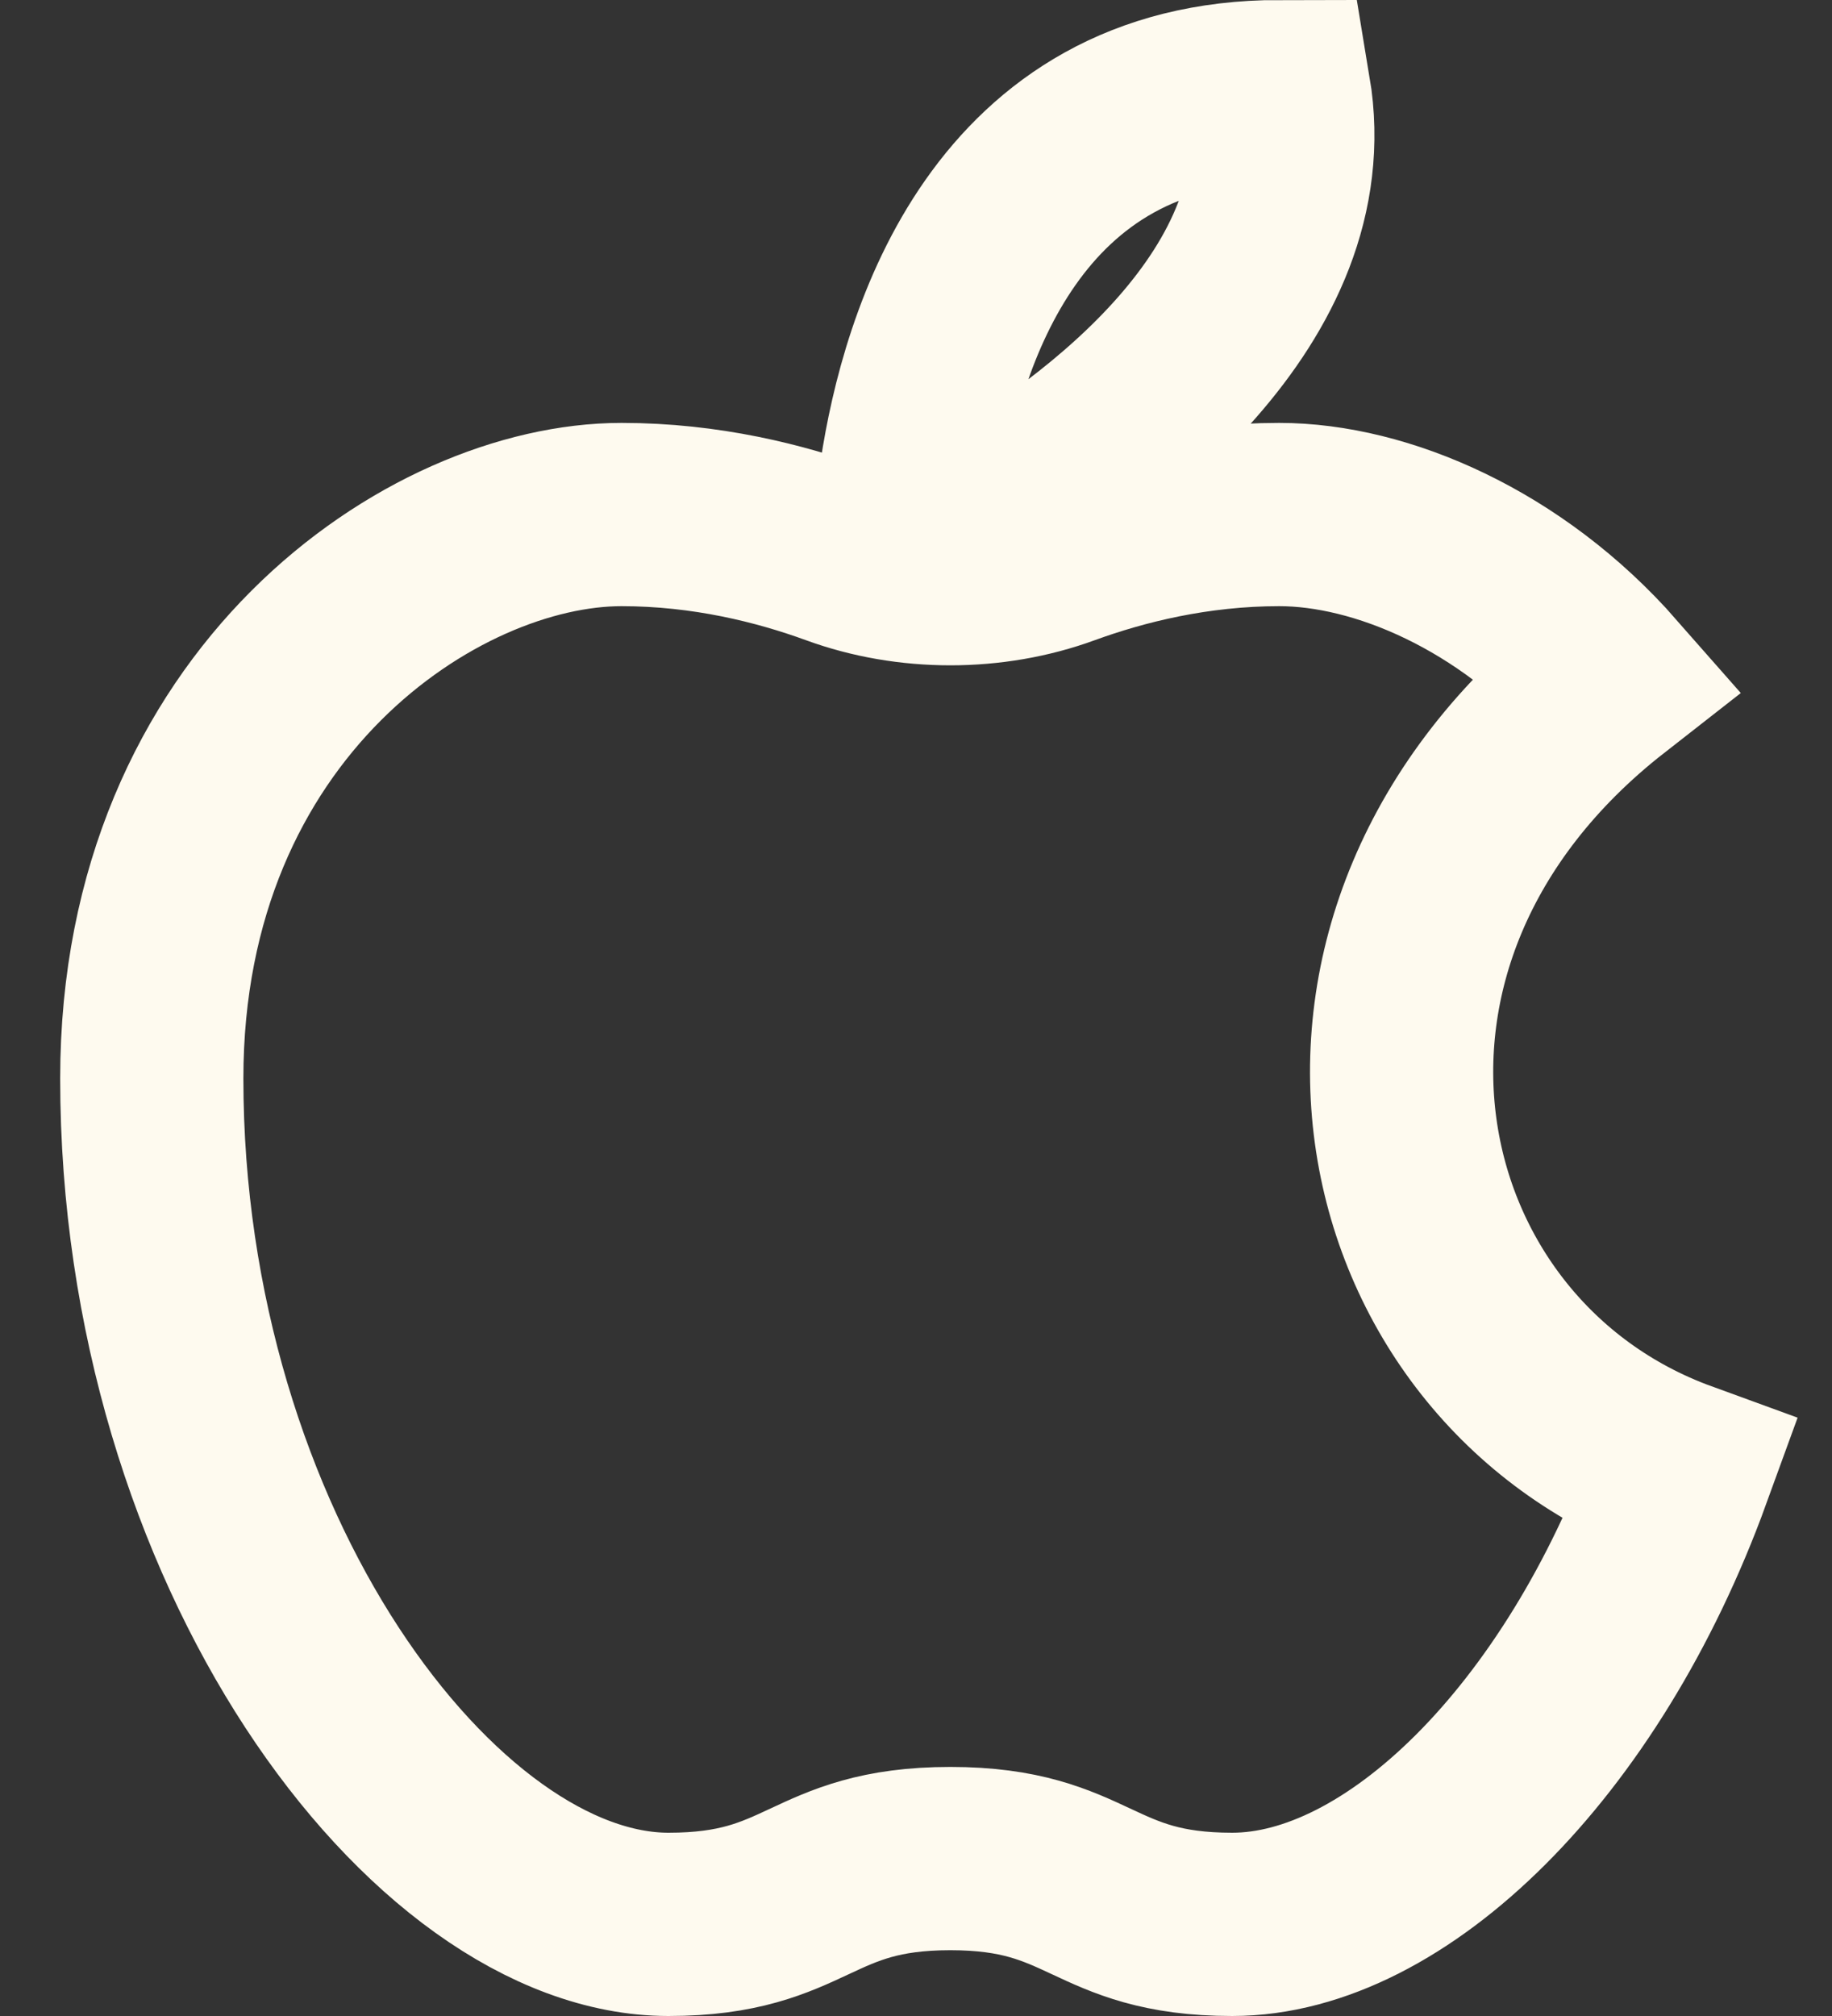 <svg width="20" height="22" viewBox="0 0 20 22" fill="none" xmlns="http://www.w3.org/2000/svg">
<rect x="0" y="0" width="20" height="22" fill="#333333" stroke="none"/>
<path d="M13.965 1C14.337 3.235 12.004 4.929 10.699 5.689C10.314 5.913 9.88 5.627 9.946 5.187C10.169 3.706 10.984 1 13.965 1Z" stroke="#FEFAEF" stroke-width="2"/>
<path d="M6.785 5.615C7.705 5.615 8.519 5.82 9.139 6.046C9.92 6.332 10.83 6.332 11.611 6.046C12.231 5.82 13.045 5.615 13.965 5.615C15.078 5.615 16.493 6.219 17.554 7.427C13.965 10.231 14.99 14.846 18.343 16.068C17.273 19.009 15.238 21 13.452 21C11.913 21 11.913 20.282 10.375 20.282C8.836 20.282 8.836 21 7.298 21C4.734 21 1.657 16.897 1.657 11.769C1.657 7.667 4.734 5.615 6.785 5.615Z" stroke="#FEFAEF" stroke-width="2"/>
</svg>
